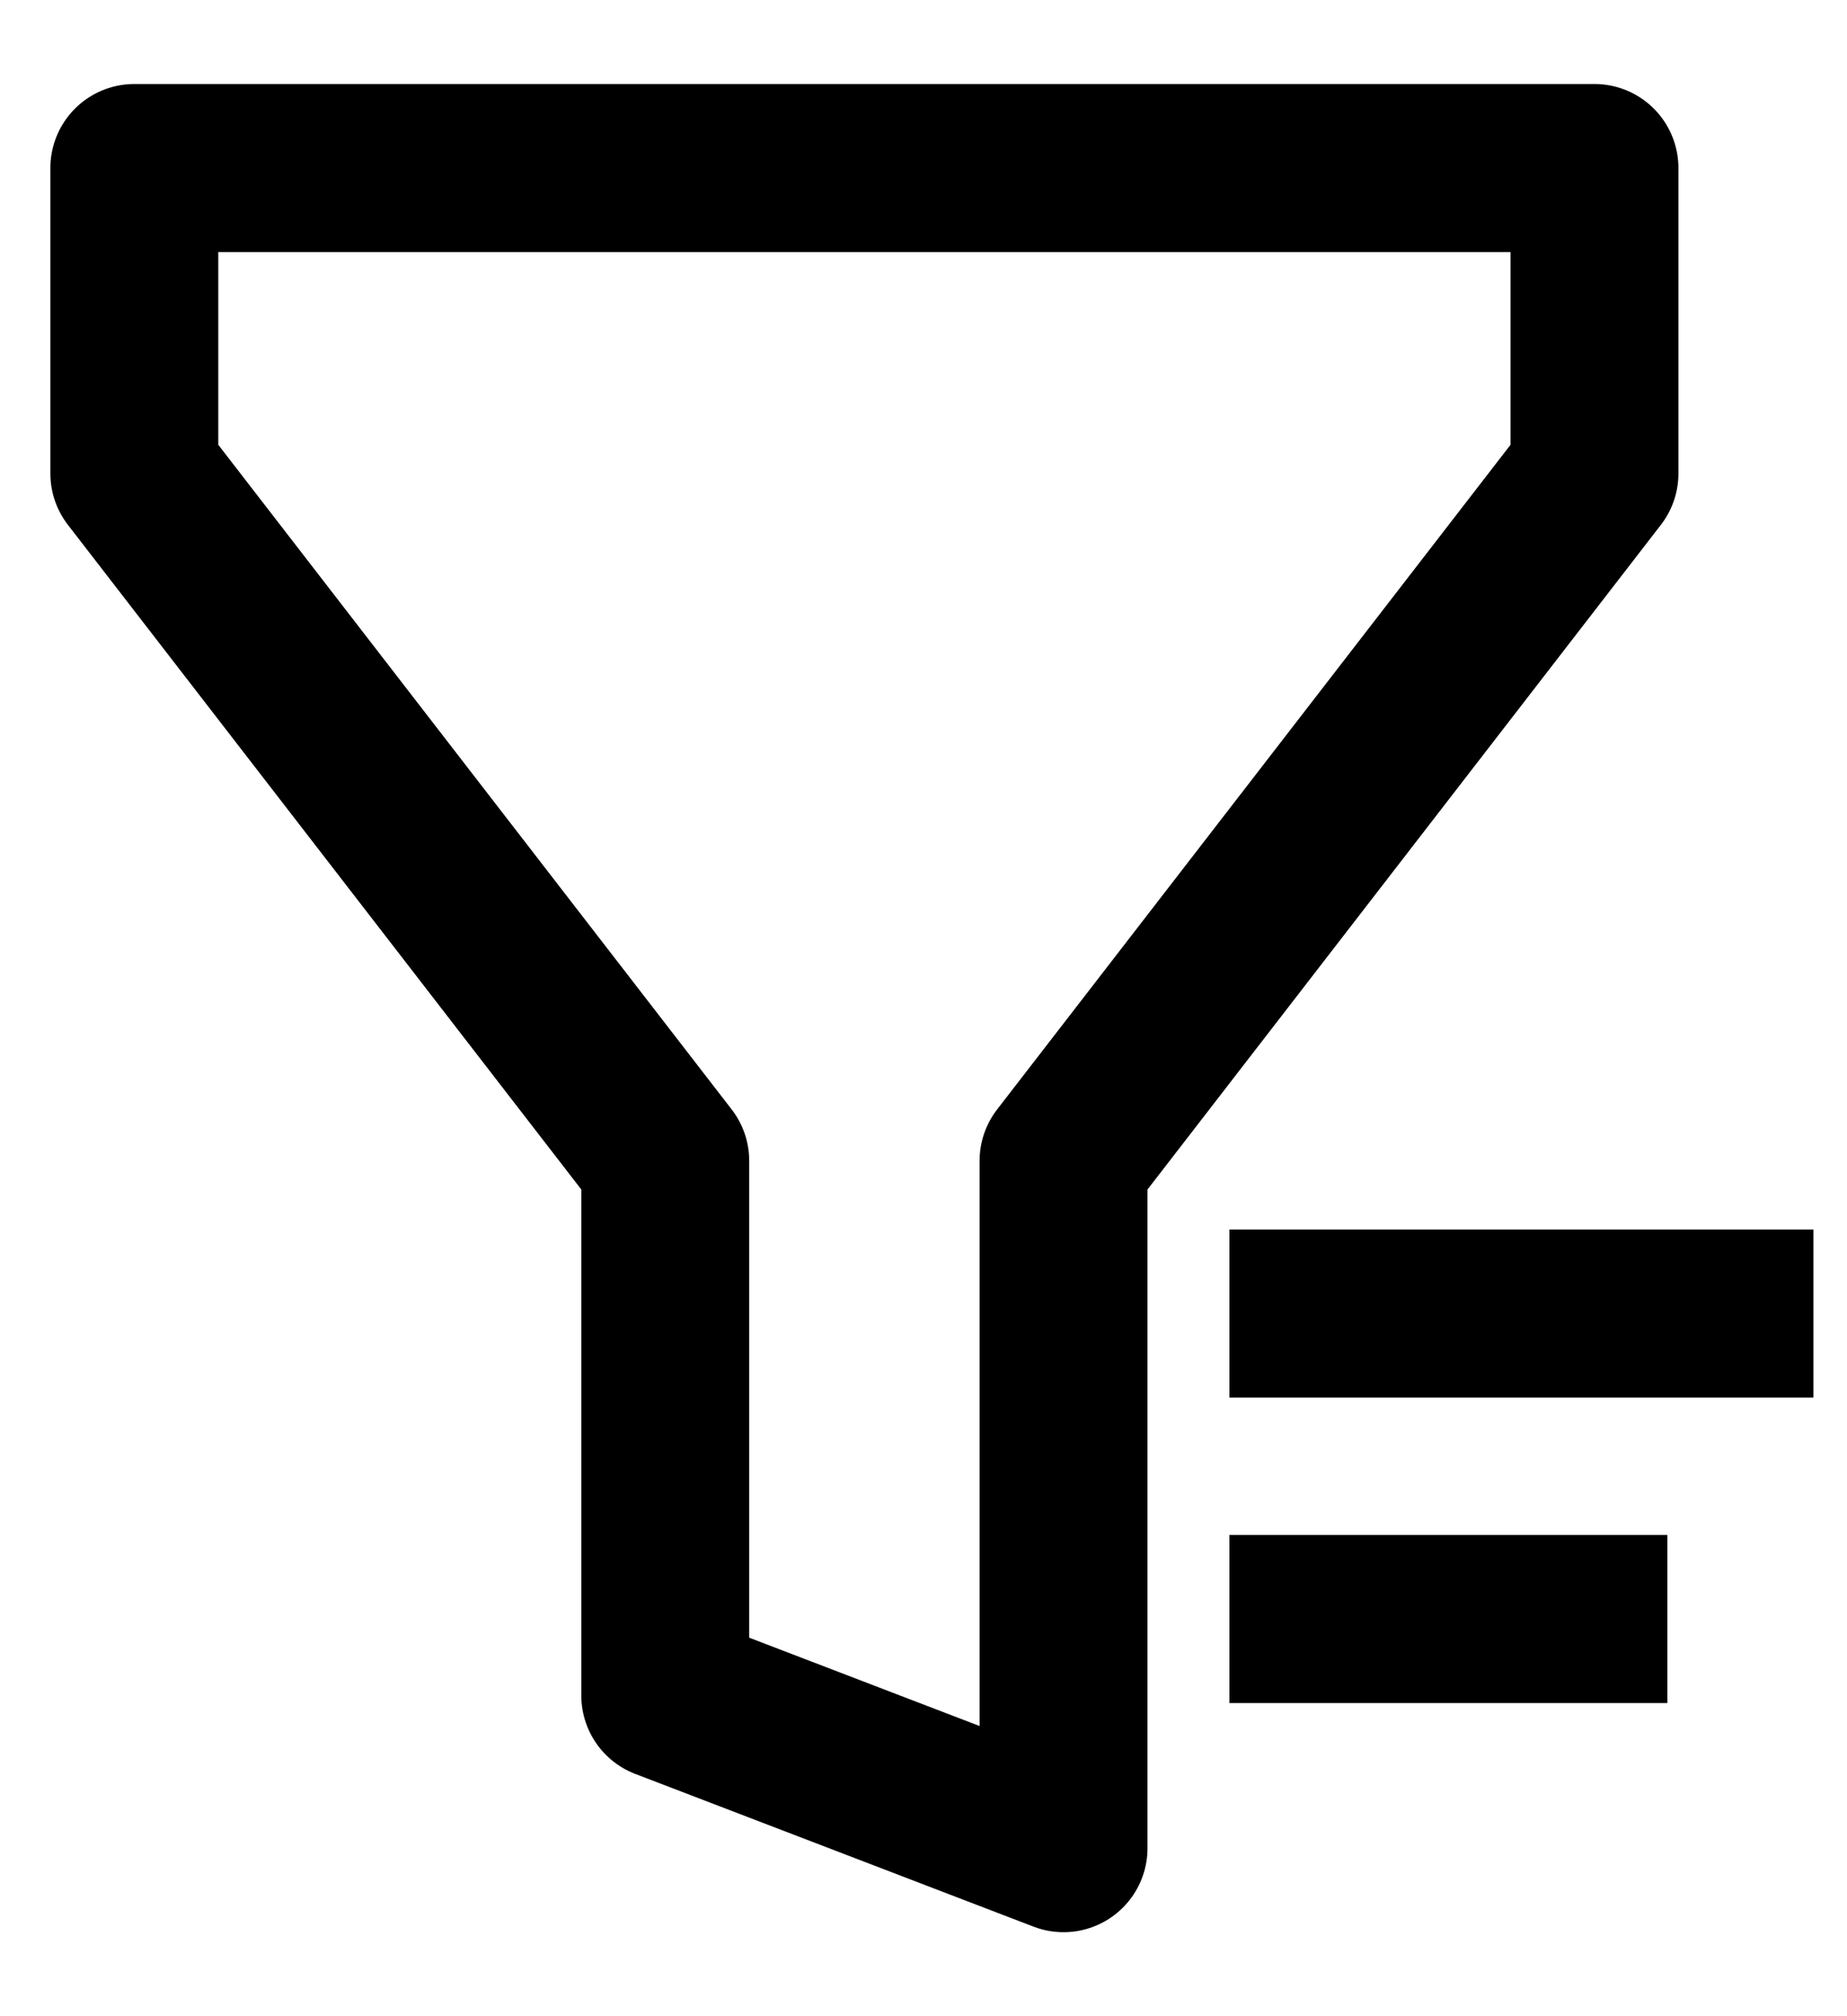 <svg width="11" height="12" viewBox="0 0 11 12" fill="none" xmlns="http://www.w3.org/2000/svg">
<path d="M7.322 7.818H10.8M7.322 9.636H9.93M0.8 1H9.496V2.818L6.334 6.909V11L3.962 10.091V6.909L0.8 2.818V1Z" stroke="black" stroke-linejoin="round"/>
</svg>
